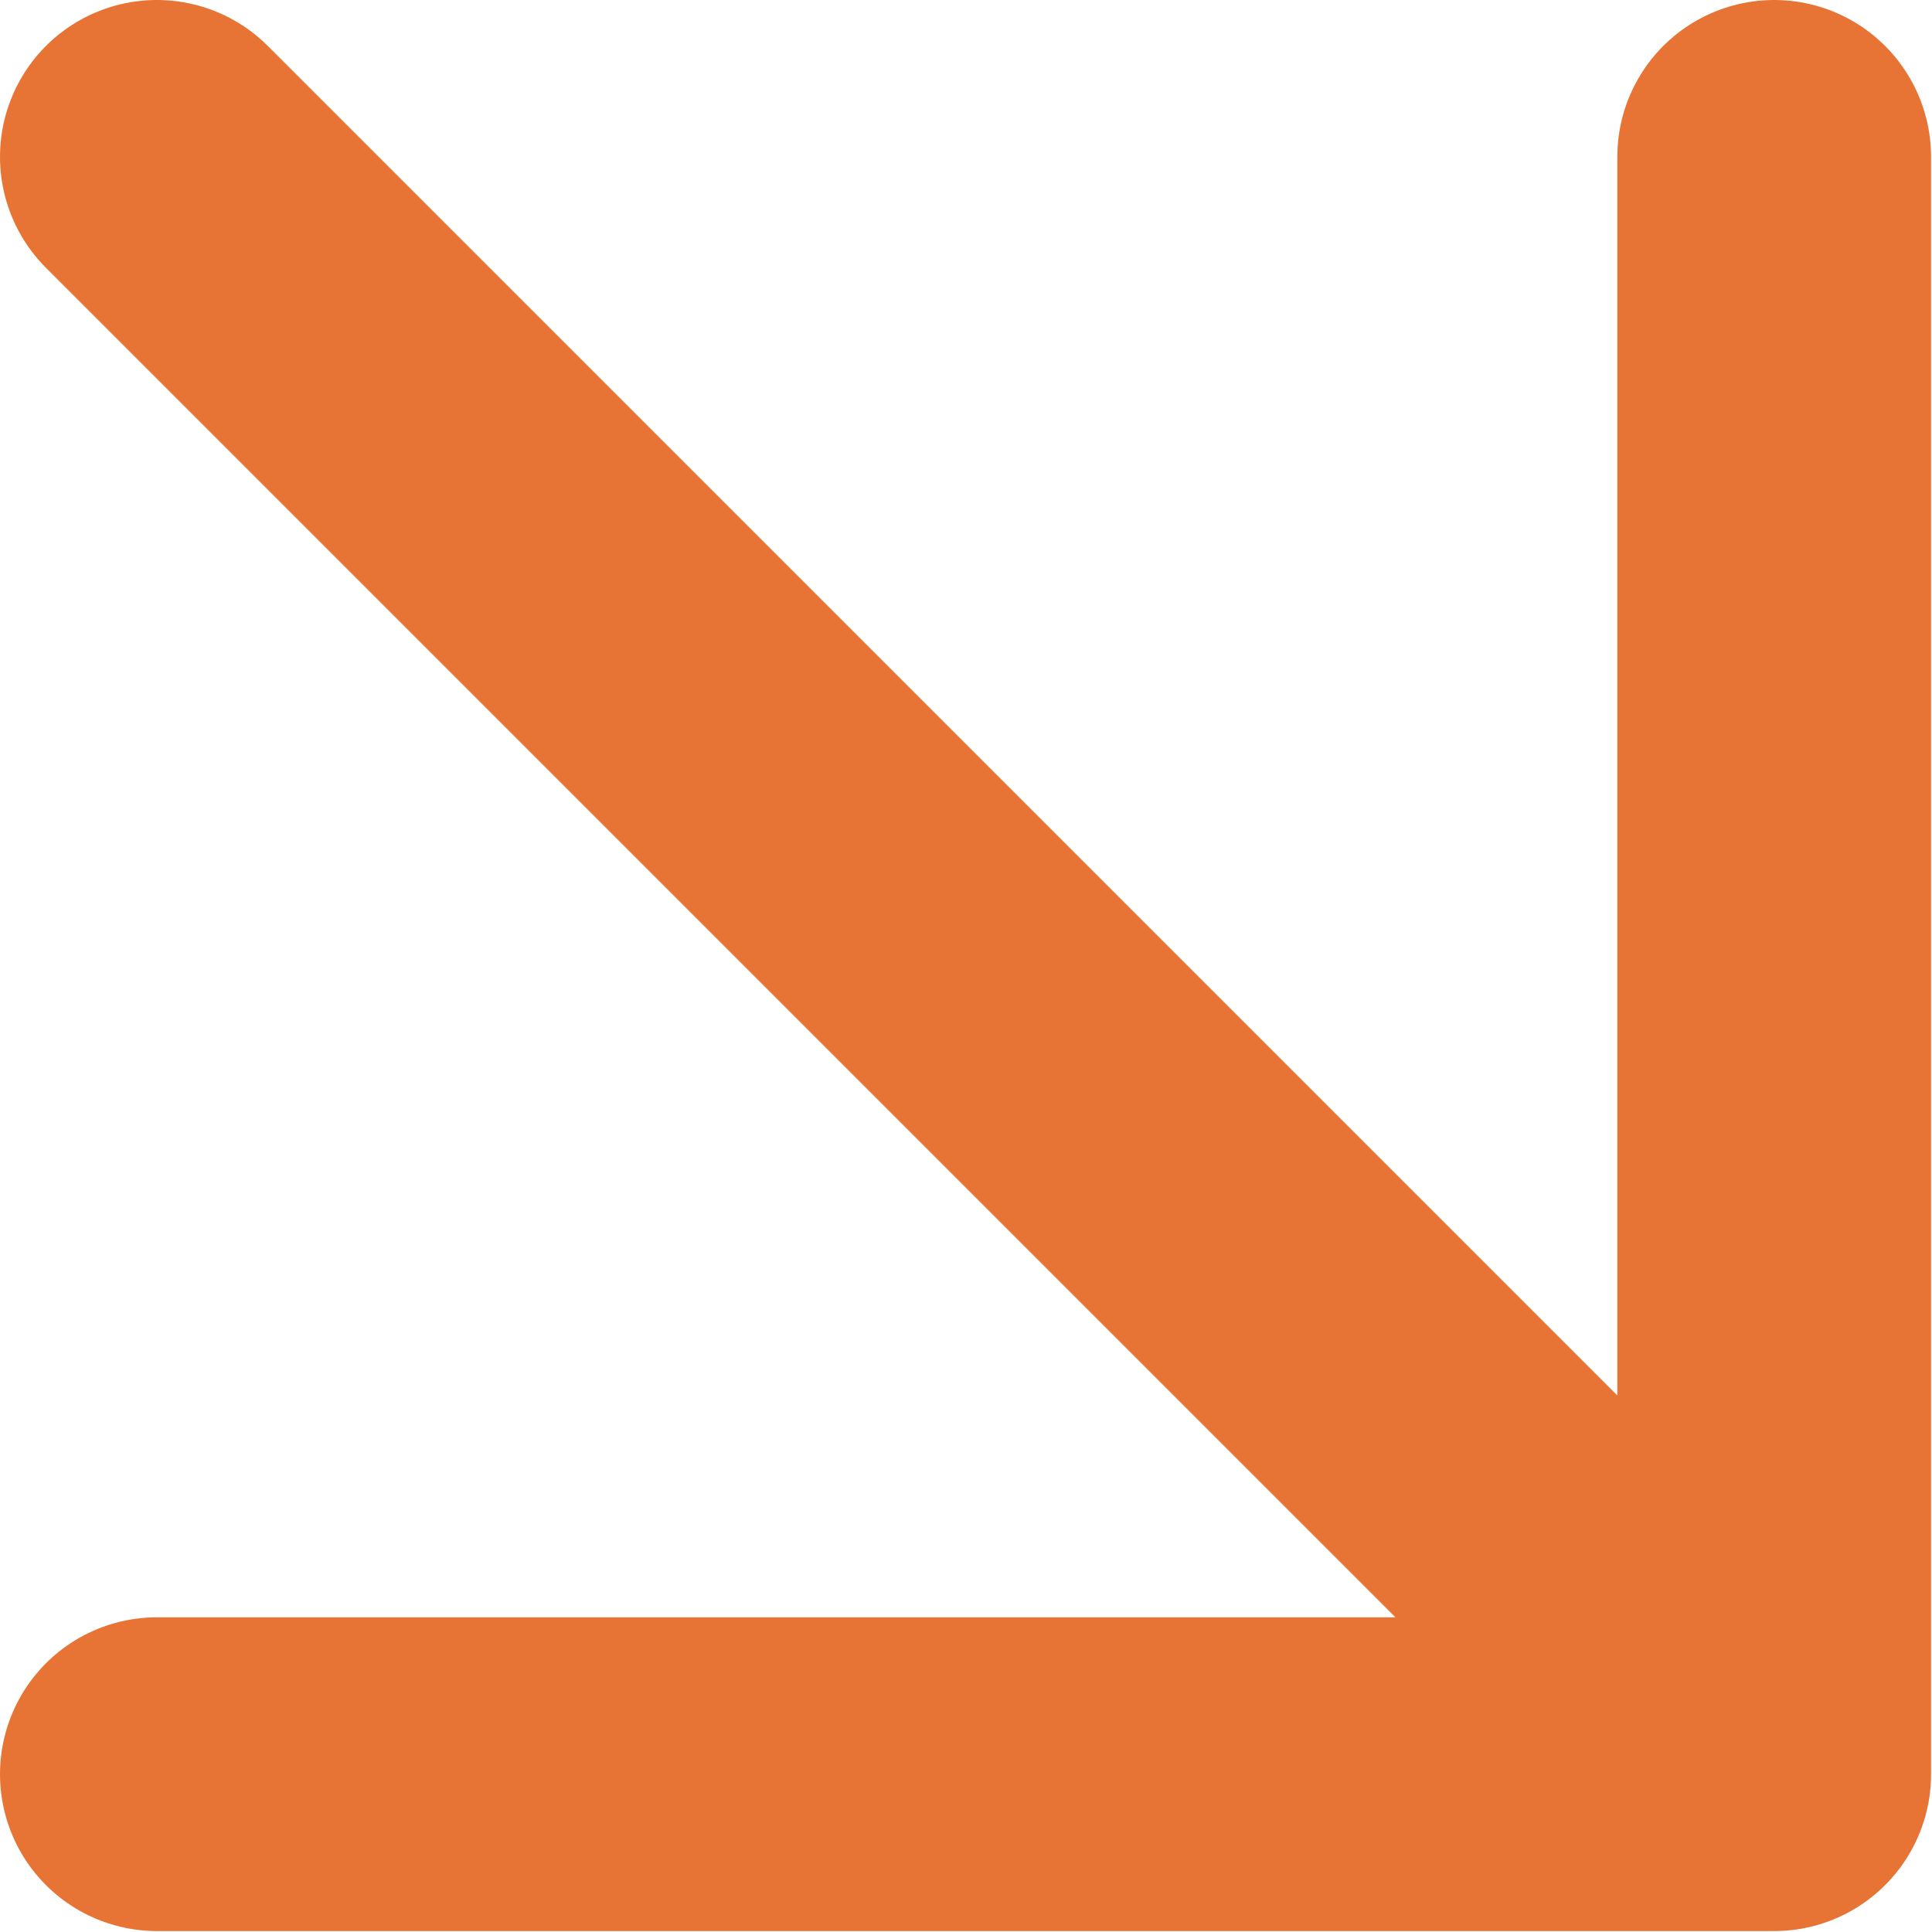 <svg width="12.316" height="12.316" viewBox="0 0 12.316 12.316" fill="none" xmlns="http://www.w3.org/2000/svg" xmlns:xlink="http://www.w3.org/1999/xlink">
	<desc>
			Created with Pixso.
	</desc>
	<defs/>
	<path id="Vector" d="M11.31 11.31L1 1M1 11.31L11.31 11.31L11.31 1" stroke="#E77334" stroke-opacity="1" stroke-width="2" stroke-linejoin="round" stroke-linecap="round"/>
</svg>
